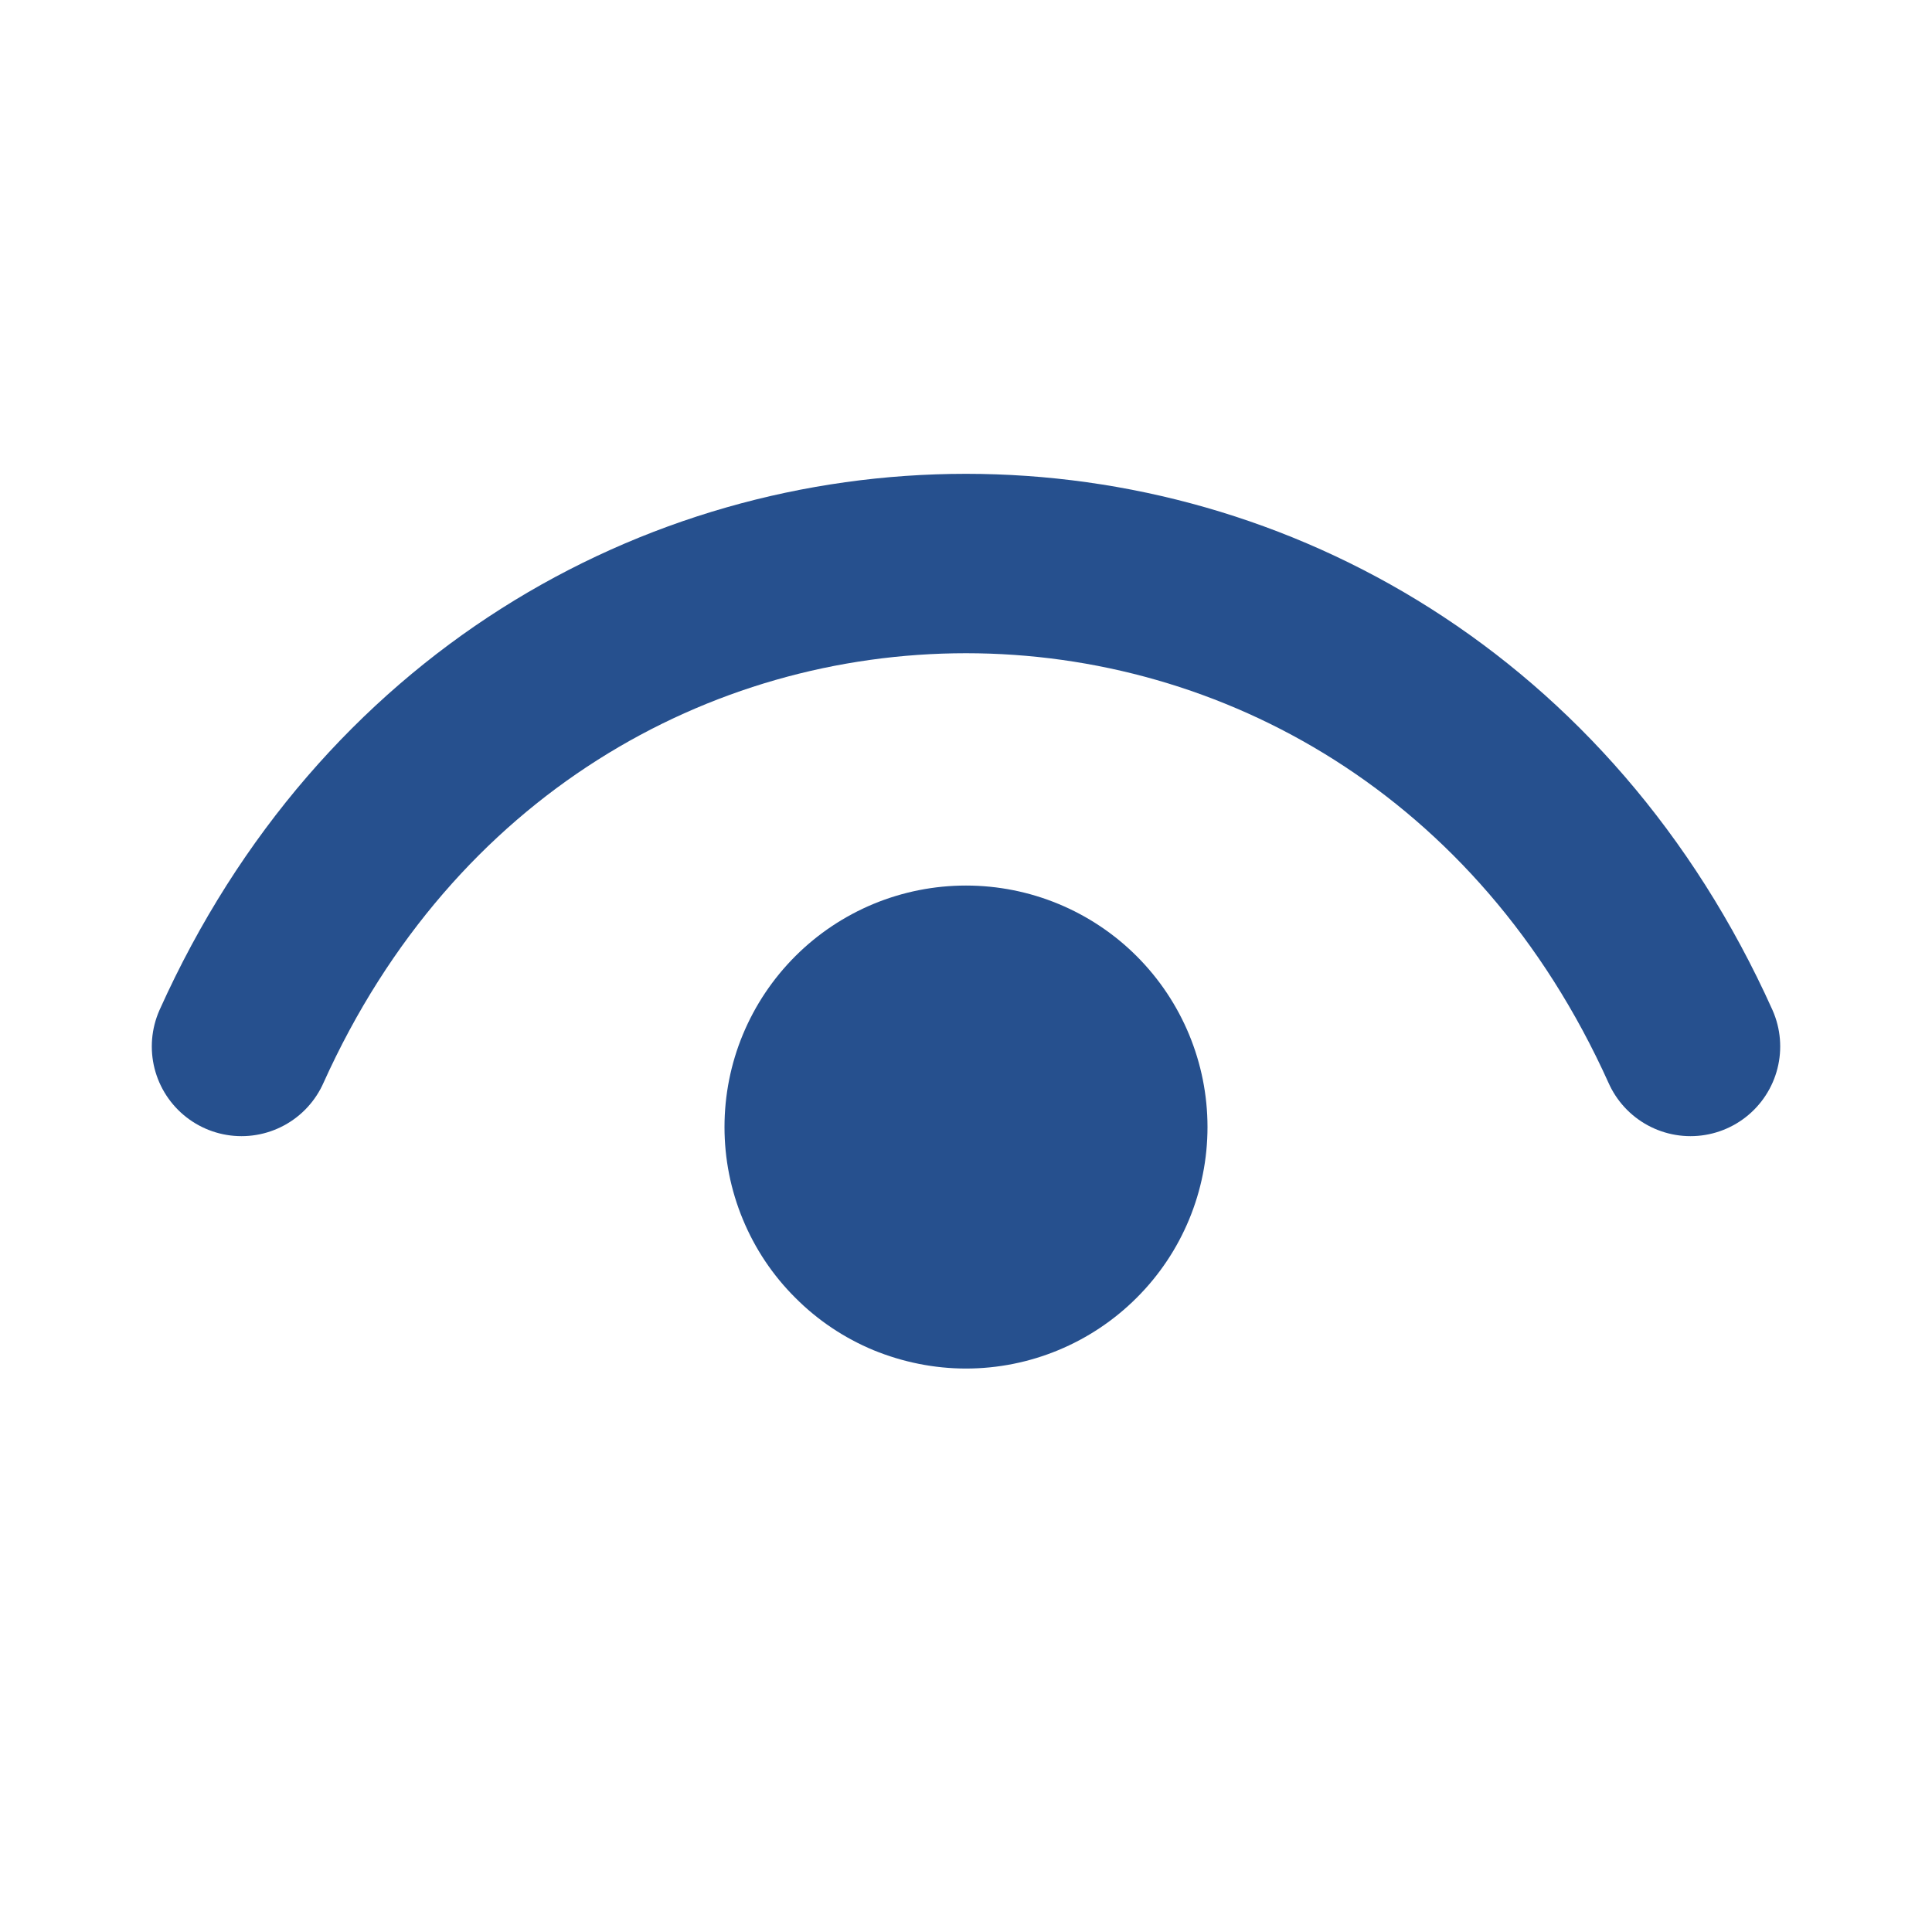<svg width="14" height="14" viewBox="0 0 14 14" fill="none" xmlns="http://www.w3.org/2000/svg">
<path d="M1.75 7.583C3.85 2.917 10.15 2.917 12.25 7.583" stroke="#26508E" stroke-width="1.3" stroke-linecap="round" stroke-linejoin="round"/>
<path d="M7 9.917C6.77 9.917 6.543 9.871 6.33 9.784C6.118 9.696 5.925 9.567 5.763 9.404C5.6 9.242 5.471 9.049 5.383 8.836C5.295 8.624 5.25 8.397 5.25 8.167C5.25 7.937 5.295 7.709 5.383 7.497C5.471 7.285 5.6 7.092 5.763 6.929C5.925 6.767 6.118 6.638 6.33 6.55C6.543 6.462 6.77 6.417 7 6.417C7.464 6.417 7.909 6.601 8.237 6.929C8.566 7.258 8.75 7.703 8.75 8.167C8.75 8.631 8.566 9.076 8.237 9.404C7.909 9.732 7.464 9.917 7 9.917Z" fill="#26508E"/>
</svg>
